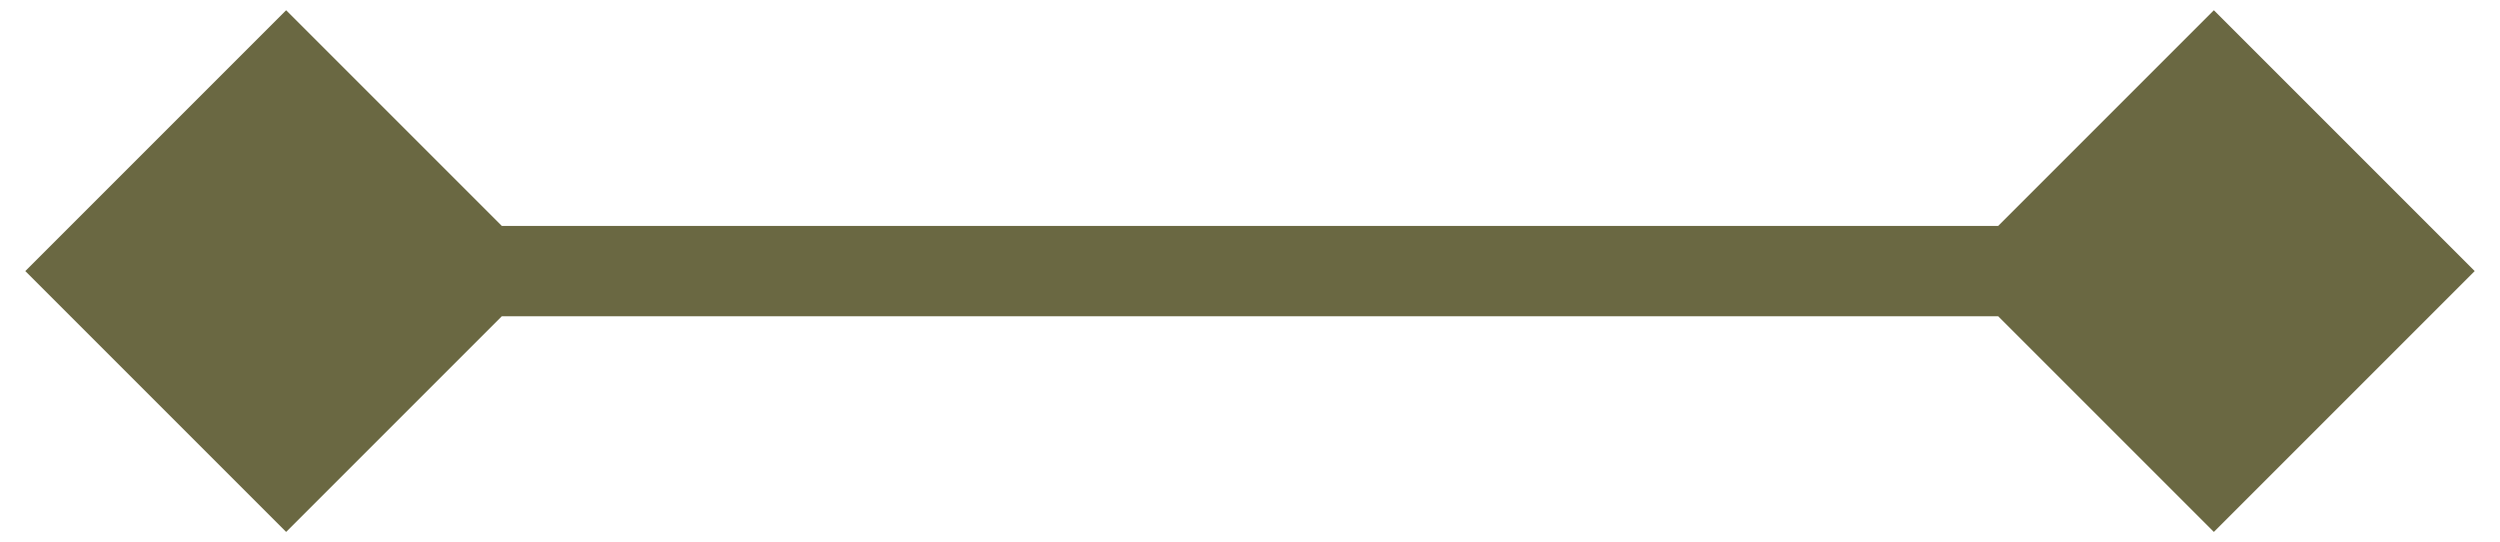 <svg width="83" height="18" viewBox="0 0 83 18" fill="none" xmlns="http://www.w3.org/2000/svg">
<path d="M0.84 9L9.5 17.66L18.16 9L9.5 0.34L0.84 9ZM82.16 9L73.5 0.34L64.84 9L73.5 17.66L82.16 9ZM9.5 10.5H73.5V7.5H9.5V10.5Z" fill="#6A6842"/>
</svg>
